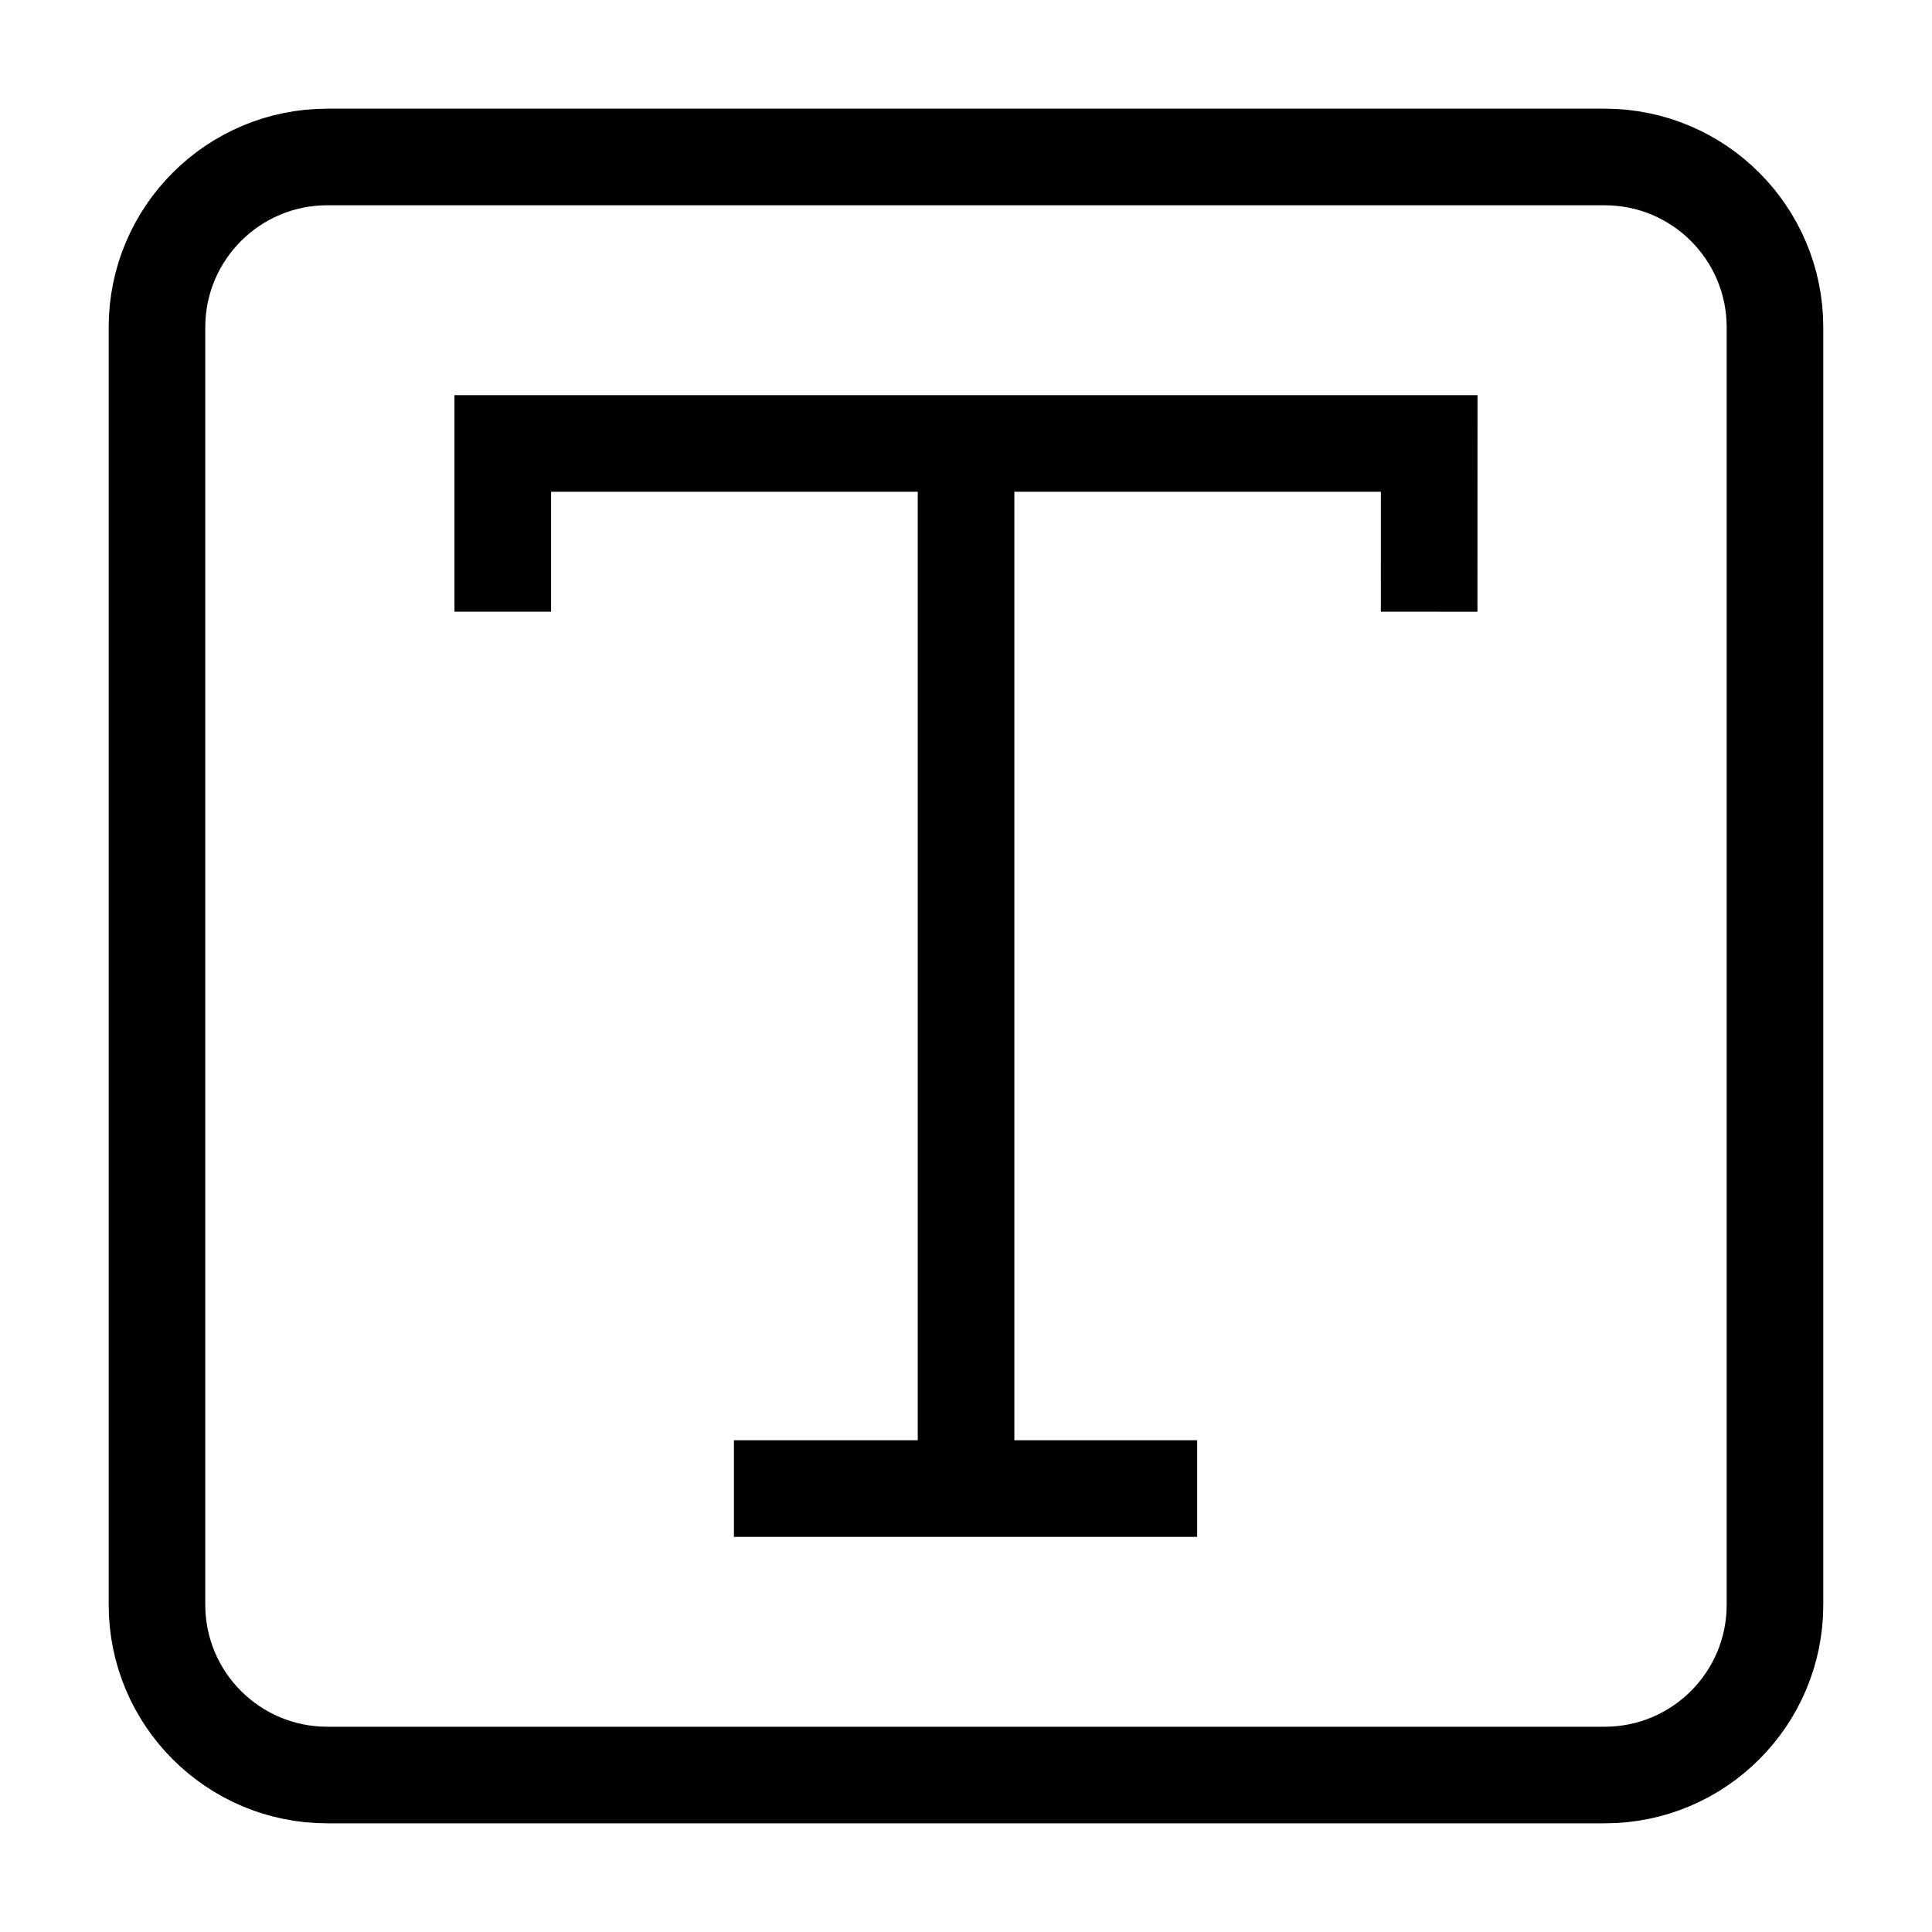 <?xml version="1.0" encoding="utf-8"?>
<!-- Generator: Adobe Illustrator 26.5.0, SVG Export Plug-In . SVG Version: 6.00 Build 0)  -->
<svg version="1.1" xmlns="http://www.w3.org/2000/svg" xmlns:xlink="http://www.w3.org/1999/xlink" x="0px" y="0px"
	 viewBox="0 0 40 40" enable-background="new 0 0 40 40" xml:space="preserve">
<g id="Outline">
</g>
<g id="Icons">
	<g>
		<path fill="none" stroke="#000000" stroke-width="2" stroke-miterlimit="10" d="M33.224,36.75H6.776
			c-1.948,0-3.526-1.579-3.526-3.526V6.776C3.25,4.829,4.829,3.25,6.776,3.25h26.447
			c1.948,0,3.526,1.579,3.526,3.526v26.447C36.75,35.171,35.171,36.75,33.224,36.75z"/>
		<line fill="none" stroke="#000000" stroke-width="2" stroke-miterlimit="10" x1="20.001" y1="9.296" x2="20.001" y2="30.466"/>
		<polyline fill="none" stroke="#000000" stroke-width="2" stroke-miterlimit="10" points="10.409,12.665 10.409,9.181 
			29.59,9.181 29.589,12.665 		"/>
		
			<line fill="none" stroke="#000000" stroke-width="2" stroke-miterlimit="10" x1="15.195" y1="30.819" x2="24.786" y2="30.819"/>
	</g>
</g>
<g id="Layer_3">
</g>
</svg>
